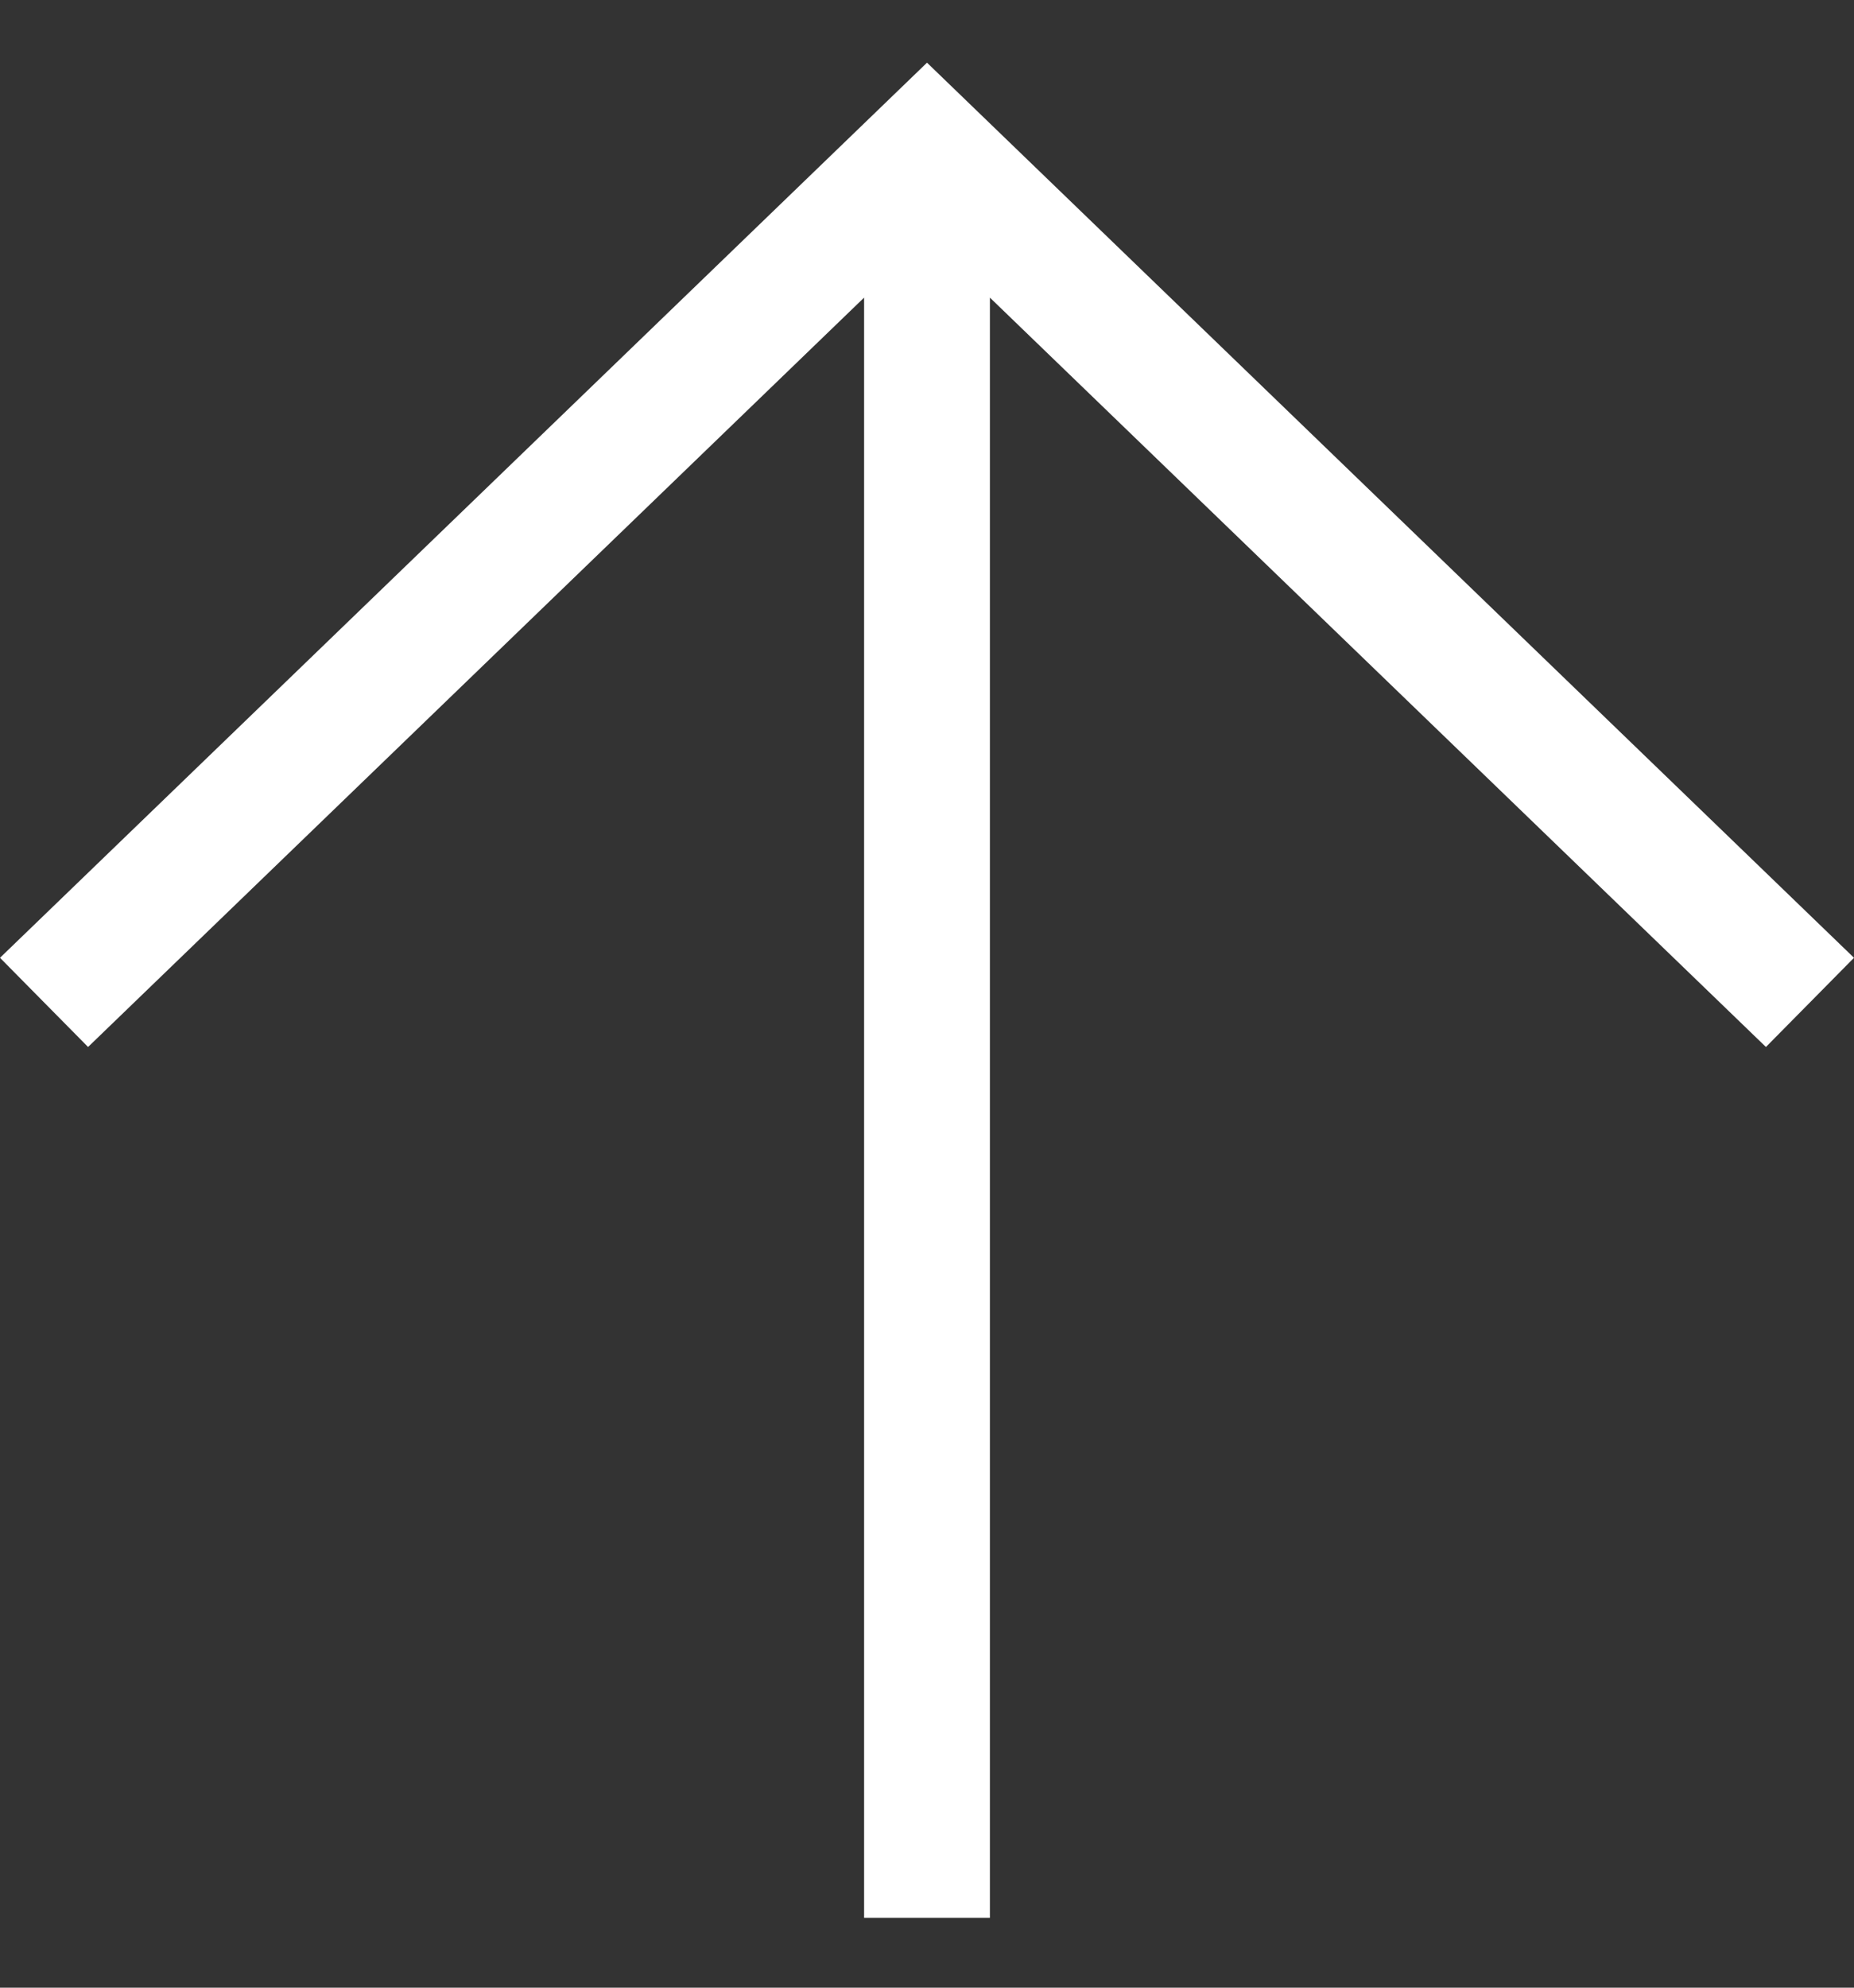 <?xml version="1.0" encoding="UTF-8"?>
<svg width="14px" height="15px" viewBox="0 0 14 15" version="1.1" xmlns="http://www.w3.org/2000/svg" xmlns:xlink="http://www.w3.org/1999/xlink">
    <rect x="0" y="0" width="14" height="15" fill="#333333" stroke="none"/>
    <!-- Generator: Sketch 63.1 (92452) - https://sketch.com -->
    <title></title>
    <desc>Created with Sketch.</desc>
    <g id="Artboard" stroke="none" stroke-width="1" fill="none" fill-rule="evenodd">
        <g transform="translate(-54, -34)" fill="#FFFFFF" fill-rule="nonzero" id="">
            <polygon points="61.475 48.473 61.475 36.246 67.335 41.901 68 41.228 61 34.473 54 41.228 54.665 41.901 60.525 36.246 60.525 48.473"></polygon>
        </g>
    </g>
</svg>